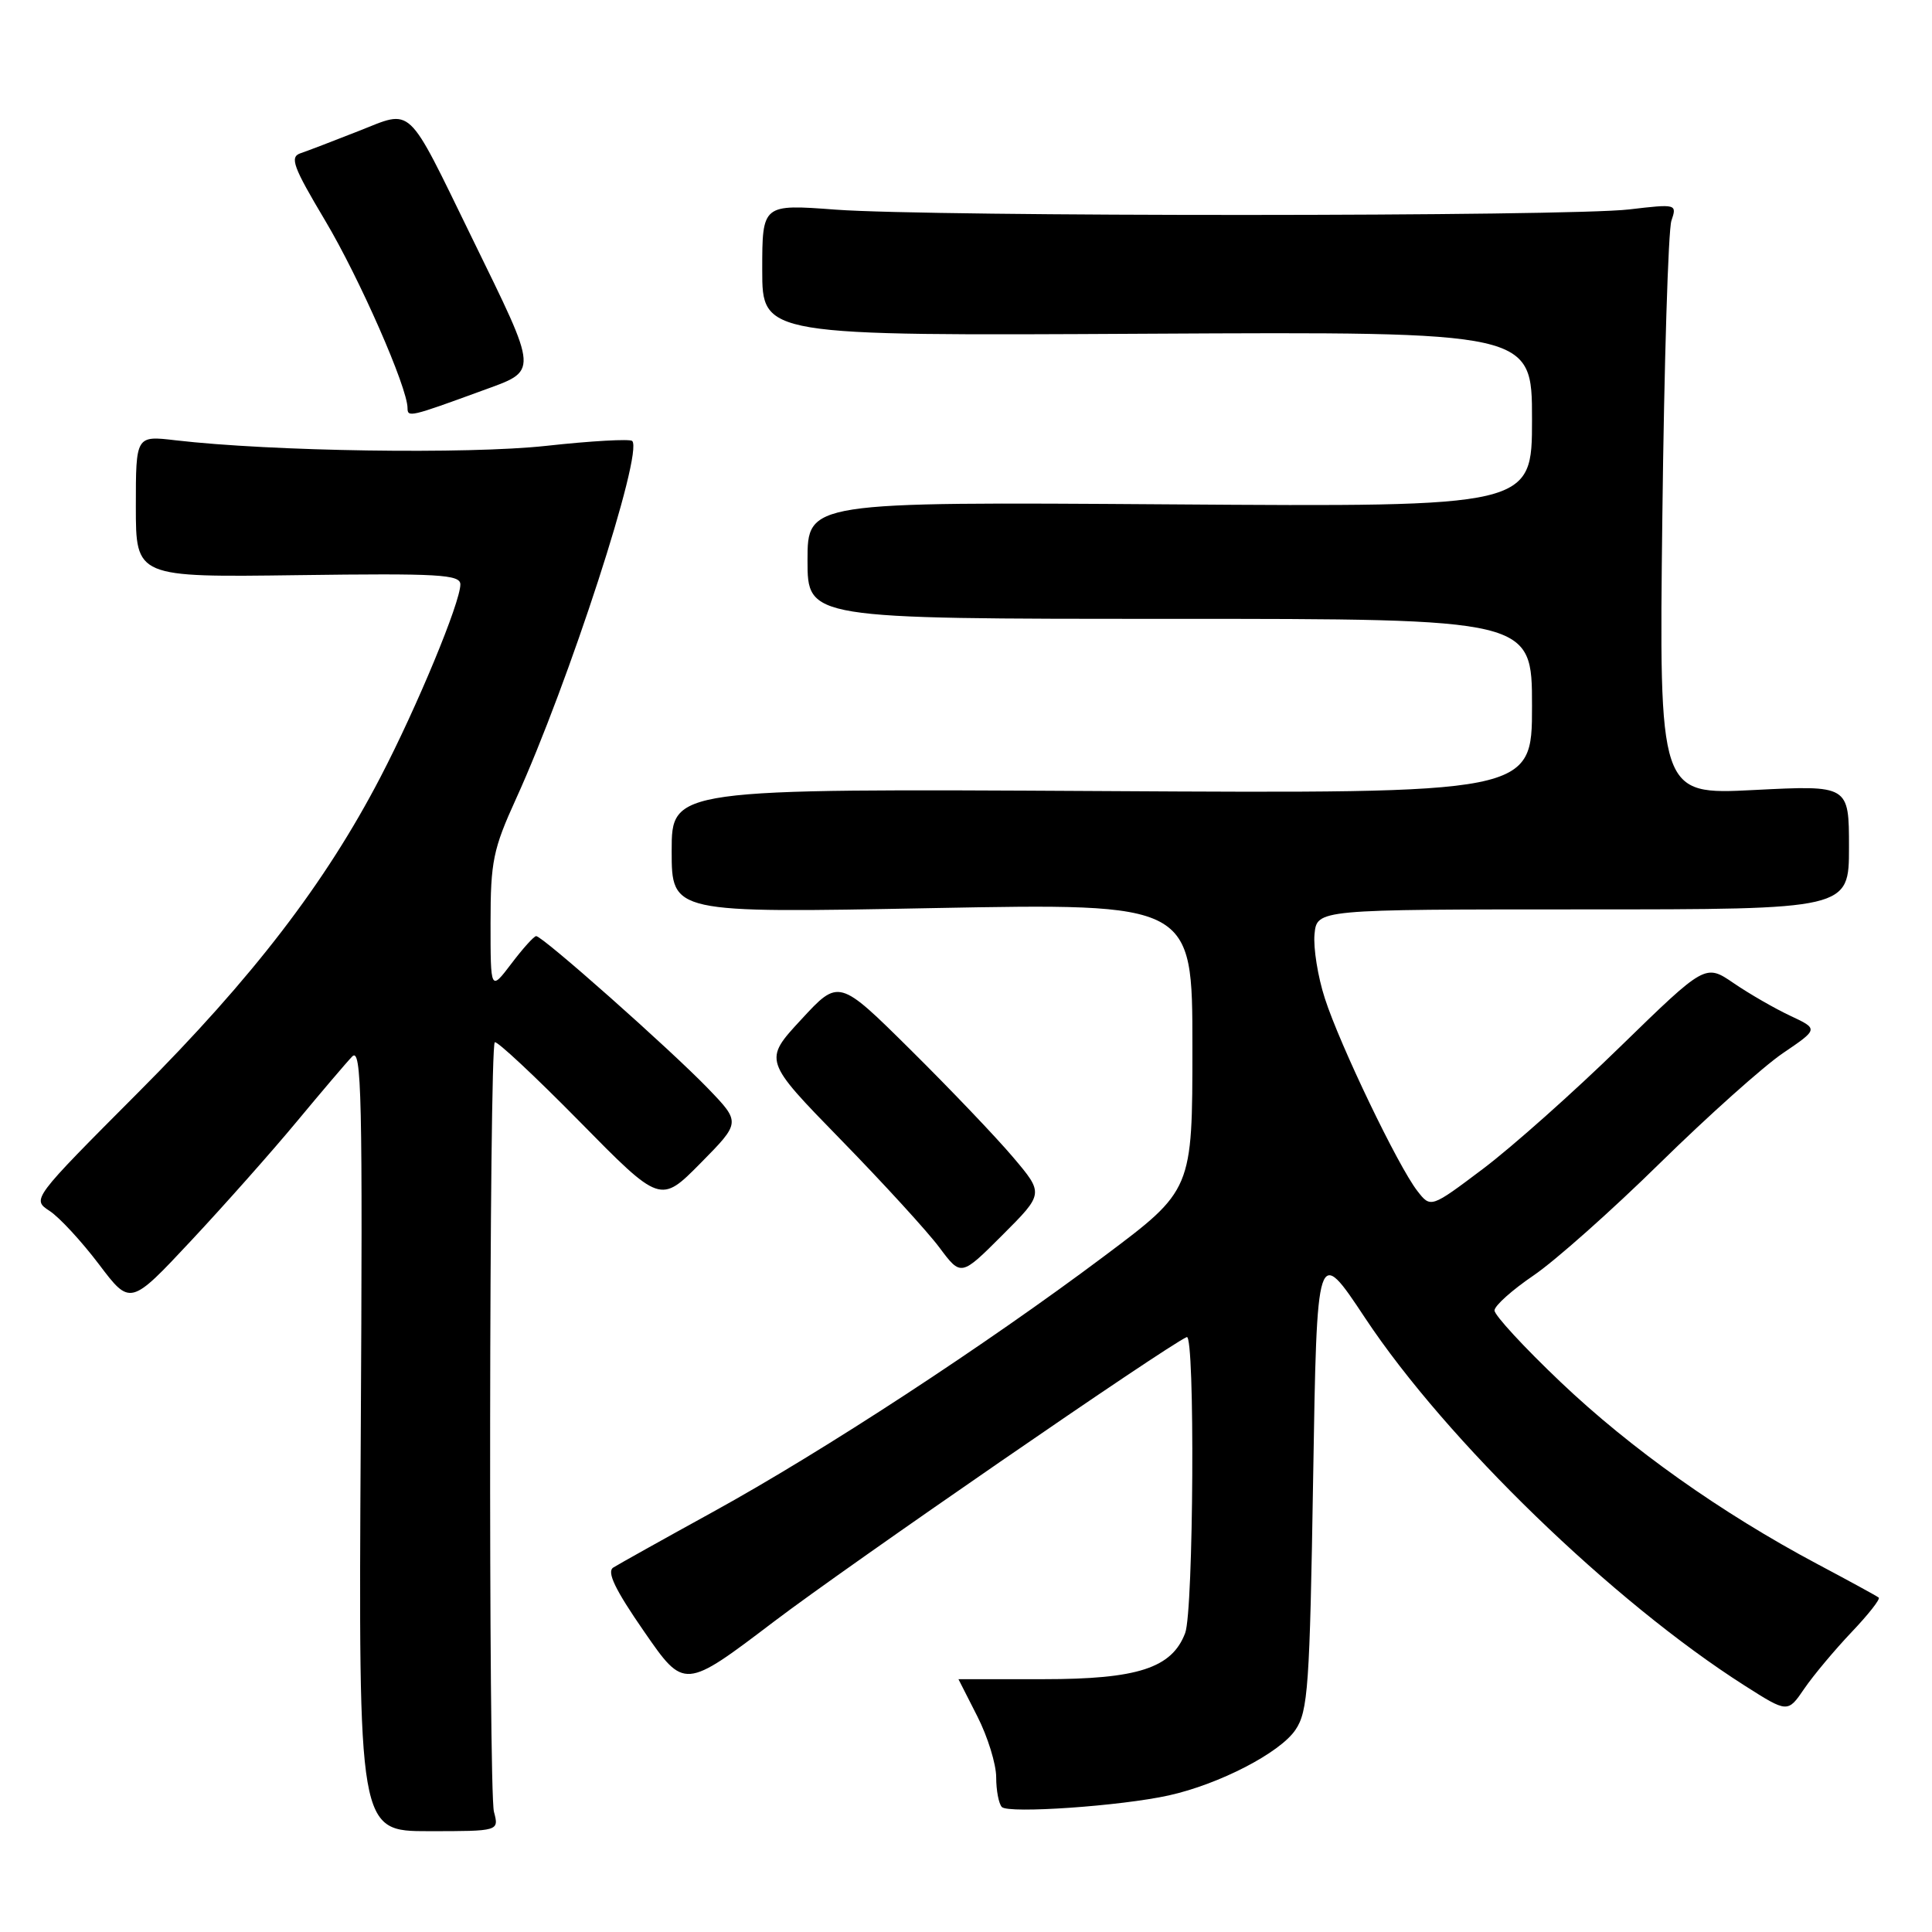 <?xml version="1.0" encoding="UTF-8" standalone="no"?>
<!DOCTYPE svg PUBLIC "-//W3C//DTD SVG 1.1//EN" "http://www.w3.org/Graphics/SVG/1.1/DTD/svg11.dtd" >
<svg xmlns="http://www.w3.org/2000/svg" xmlns:xlink="http://www.w3.org/1999/xlink" version="1.1" viewBox="0 0 256 256">
 <g >
 <path fill="currentColor"
d=" M 65.45 240.07 C 64.71 237.26 64.81 138.85 65.56 138.11 C 65.81 137.86 70.85 142.57 76.76 148.57 C 87.51 159.50 87.51 159.50 92.83 154.12 C 98.15 148.73 98.15 148.73 93.83 144.24 C 88.80 139.03 71.83 123.98 71.04 124.04 C 70.74 124.06 69.26 125.70 67.75 127.70 C 65.00 131.32 65.00 131.32 65.00 122.29 C 65.00 114.16 65.34 112.51 68.37 105.86 C 75.36 90.51 85.28 59.95 83.77 58.43 C 83.47 58.14 78.34 58.42 72.36 59.08 C 61.97 60.21 35.97 59.82 23.25 58.34 C 18.00 57.72 18.00 57.72 18.00 67.11 C 18.00 76.50 18.00 76.50 39.50 76.21 C 58.15 75.96 61.00 76.12 61.00 77.44 C 61.00 79.82 55.25 93.69 50.40 103.00 C 43.10 117.03 33.48 129.56 18.37 144.70 C 4.21 158.91 4.21 158.91 6.58 160.46 C 7.88 161.31 10.81 164.49 13.10 167.51 C 17.26 173.02 17.26 173.02 25.34 164.38 C 29.78 159.63 36.07 152.54 39.32 148.62 C 42.57 144.71 45.87 140.82 46.66 140.00 C 47.92 138.69 48.06 145.23 47.80 190.57 C 47.50 242.64 47.50 242.64 56.81 242.64 C 66.13 242.64 66.13 242.64 65.45 240.07 Z  M 154.88 237.90 C 161.55 236.42 169.59 232.27 171.65 229.22 C 173.32 226.77 173.55 223.51 174.00 195.75 C 174.50 165.01 174.50 165.01 180.91 174.68 C 191.65 190.87 213.70 212.23 231.19 223.36 C 236.88 226.98 236.88 226.98 239.09 223.74 C 240.31 221.96 243.13 218.60 245.34 216.27 C 247.56 213.94 249.18 211.88 248.94 211.69 C 248.70 211.49 245.04 209.49 240.80 207.24 C 228.04 200.45 216.09 191.97 206.80 183.14 C 201.96 178.54 198.01 174.26 198.03 173.64 C 198.04 173.01 200.37 170.93 203.21 169.00 C 206.05 167.07 213.57 160.39 219.93 154.14 C 226.30 147.89 233.63 141.33 236.23 139.56 C 240.96 136.35 240.96 136.35 237.23 134.60 C 235.18 133.64 231.81 131.70 229.73 130.28 C 225.97 127.71 225.97 127.71 214.73 138.65 C 208.56 144.68 200.37 151.96 196.54 154.85 C 189.58 160.09 189.58 160.09 187.80 157.80 C 185.25 154.52 177.53 138.45 175.55 132.29 C 174.62 129.43 174.01 125.60 174.18 123.79 C 174.50 120.50 174.50 120.50 209.75 120.50 C 245.00 120.50 245.00 120.50 245.00 112.27 C 245.00 104.04 245.00 104.04 232.41 104.68 C 219.83 105.32 219.83 105.32 220.27 68.41 C 220.51 48.11 221.05 30.49 221.47 29.25 C 222.22 27.03 222.16 27.01 215.87 27.75 C 207.70 28.71 123.60 28.73 110.75 27.78 C 101.00 27.05 101.00 27.05 101.00 35.78 C 101.00 44.50 101.00 44.50 152.00 44.22 C 203.00 43.95 203.00 43.95 203.00 55.56 C 203.00 67.17 203.00 67.17 155.00 66.83 C 107.00 66.50 107.00 66.50 107.00 74.25 C 107.00 82.00 107.00 82.00 155.00 82.00 C 203.00 82.00 203.00 82.00 203.00 93.57 C 203.00 105.15 203.00 105.15 146.00 104.82 C 89.00 104.50 89.00 104.50 89.00 112.75 C 89.00 120.99 89.00 120.99 123.50 120.33 C 158.00 119.68 158.00 119.68 158.00 138.68 C 158.00 157.69 158.00 157.69 146.32 166.44 C 130.61 178.22 109.11 192.28 94.50 200.32 C 87.90 203.95 81.94 207.28 81.26 207.71 C 80.37 208.28 81.50 210.63 85.35 216.19 C 90.67 223.89 90.67 223.89 102.59 214.84 C 112.31 207.46 154.48 178.39 157.25 177.17 C 158.36 176.68 158.16 213.44 157.04 216.39 C 155.28 221.03 150.75 222.50 138.25 222.50 C 132.06 222.50 127.00 222.50 127.00 222.50 C 127.01 222.50 128.13 224.71 129.50 227.42 C 130.88 230.13 132.00 233.76 132.00 235.50 C 132.00 237.24 132.34 239.01 132.75 239.44 C 133.63 240.34 148.54 239.31 154.88 237.90 Z  M 134.23 153.33 C 131.98 150.67 125.87 144.27 120.65 139.10 C 111.15 129.69 111.15 129.69 106.16 135.10 C 101.16 140.50 101.16 140.50 111.40 151.00 C 117.04 156.78 122.93 163.22 124.49 165.32 C 127.34 169.14 127.34 169.14 132.83 163.65 C 138.32 158.16 138.32 158.16 134.23 153.33 Z  M 63.79 51.80 C 71.42 49.01 71.47 49.81 62.53 31.50 C 53.76 13.54 54.78 14.51 47.50 17.37 C 44.20 18.67 40.74 20.00 39.81 20.31 C 38.36 20.81 38.84 22.10 43.07 29.20 C 47.62 36.83 54.00 51.35 54.00 54.08 C 54.00 55.33 54.39 55.24 63.79 51.80 Z "/>
</g>
</svg>